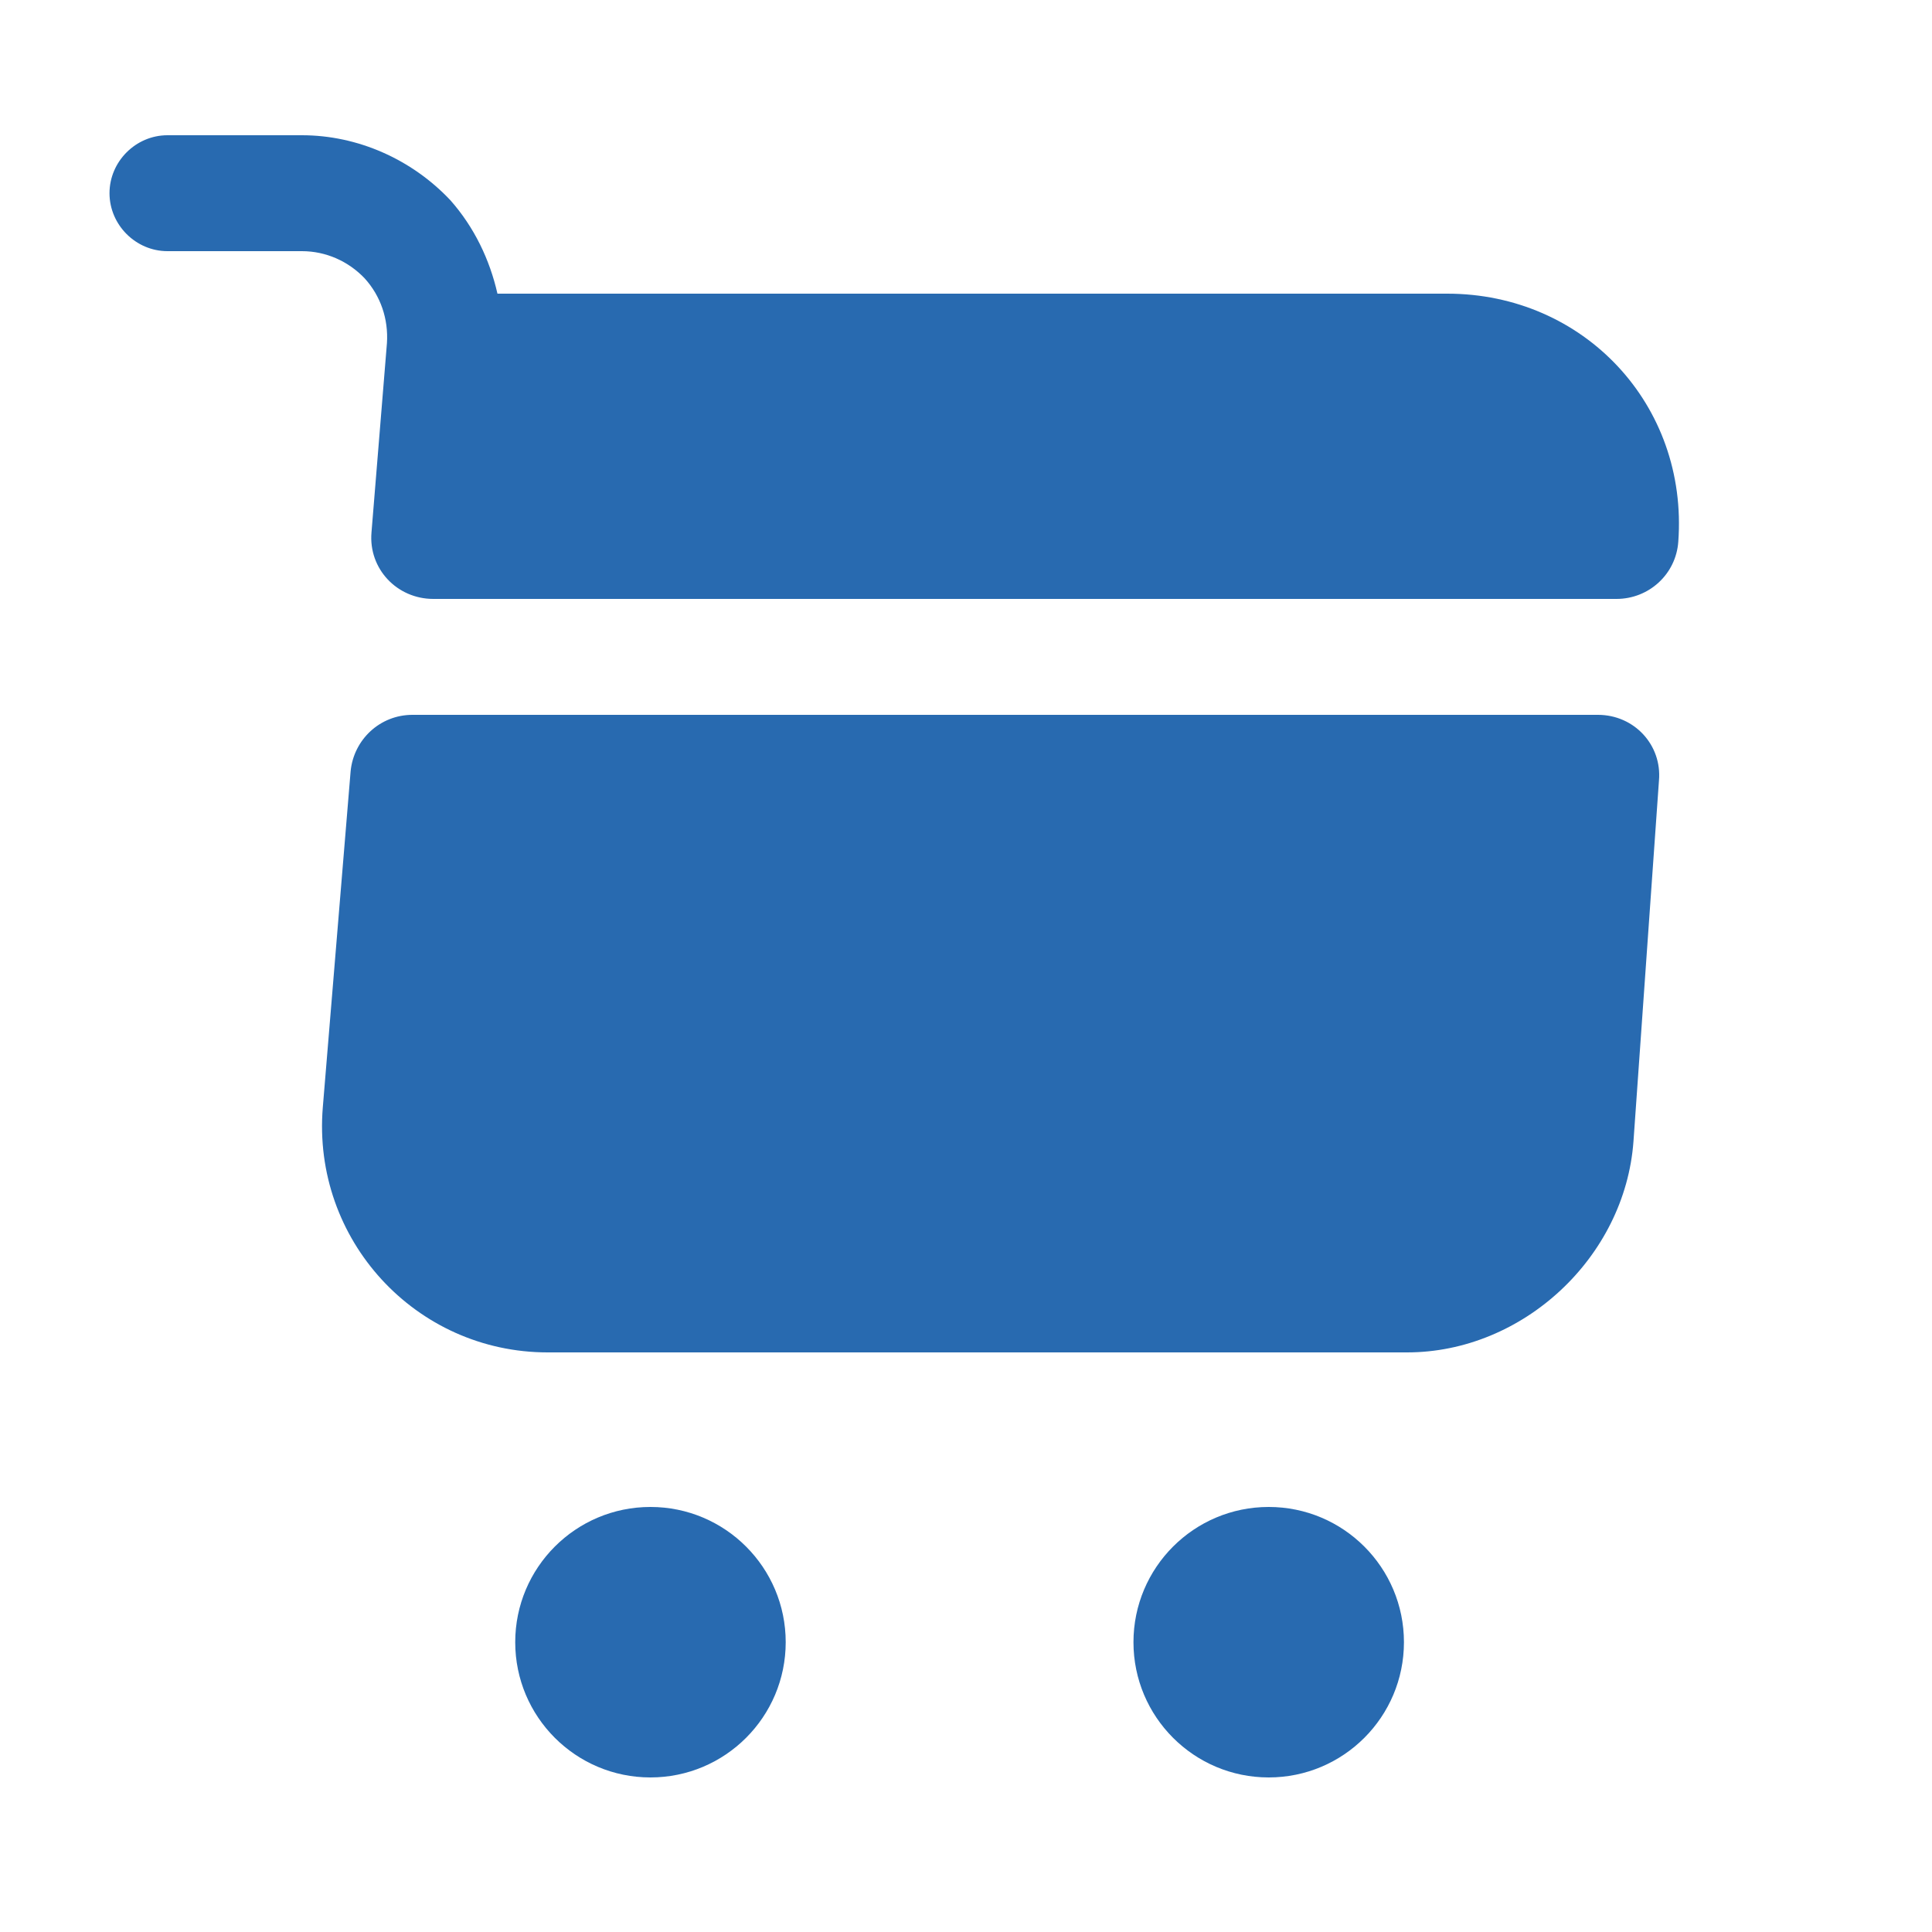 <svg width="25" height="25" viewBox="0 0 25 25" fill="none" xmlns="http://www.w3.org/2000/svg">
<path d="M16.417 23C17.384 23 18.167 22.216 18.167 21.25C18.167 20.284 17.384 19.5 16.417 19.5C15.45 19.5 14.667 20.284 14.667 21.25C14.667 22.216 15.45 23 16.417 23Z" fill="#286AB0"/>
<path d="M8.417 23C9.383 23 10.167 22.216 10.167 21.25C10.167 20.284 9.383 19.5 8.417 19.5C7.45 19.5 6.667 20.284 6.667 21.25C6.667 22.216 7.45 23 8.417 23Z" fill="#286AB0"/>
<path d="M5.007 4.44L4.807 6.89C4.767 7.36 5.137 7.75 5.607 7.75H20.917C21.337 7.75 21.687 7.43 21.717 7.01C21.847 5.24 20.497 3.8 18.727 3.8H6.437C6.337 3.36 6.137 2.94 5.827 2.59C5.327 2.06 4.627 1.75 3.907 1.75H2.167C1.757 1.75 1.417 2.09 1.417 2.5C1.417 2.91 1.757 3.25 2.167 3.25H3.907C4.217 3.25 4.507 3.38 4.717 3.6C4.927 3.83 5.027 4.13 5.007 4.44Z" fill="#286AB0"/>
<path d="M20.677 9.25H5.337C4.917 9.25 4.577 9.57 4.537 9.98L4.177 14.33C4.037 16.04 5.377 17.5 7.087 17.5H18.207C19.707 17.5 21.027 16.27 21.137 14.77L21.467 10.1C21.507 9.64 21.147 9.25 20.677 9.25Z" fill="#286AB0"/>
</svg>
